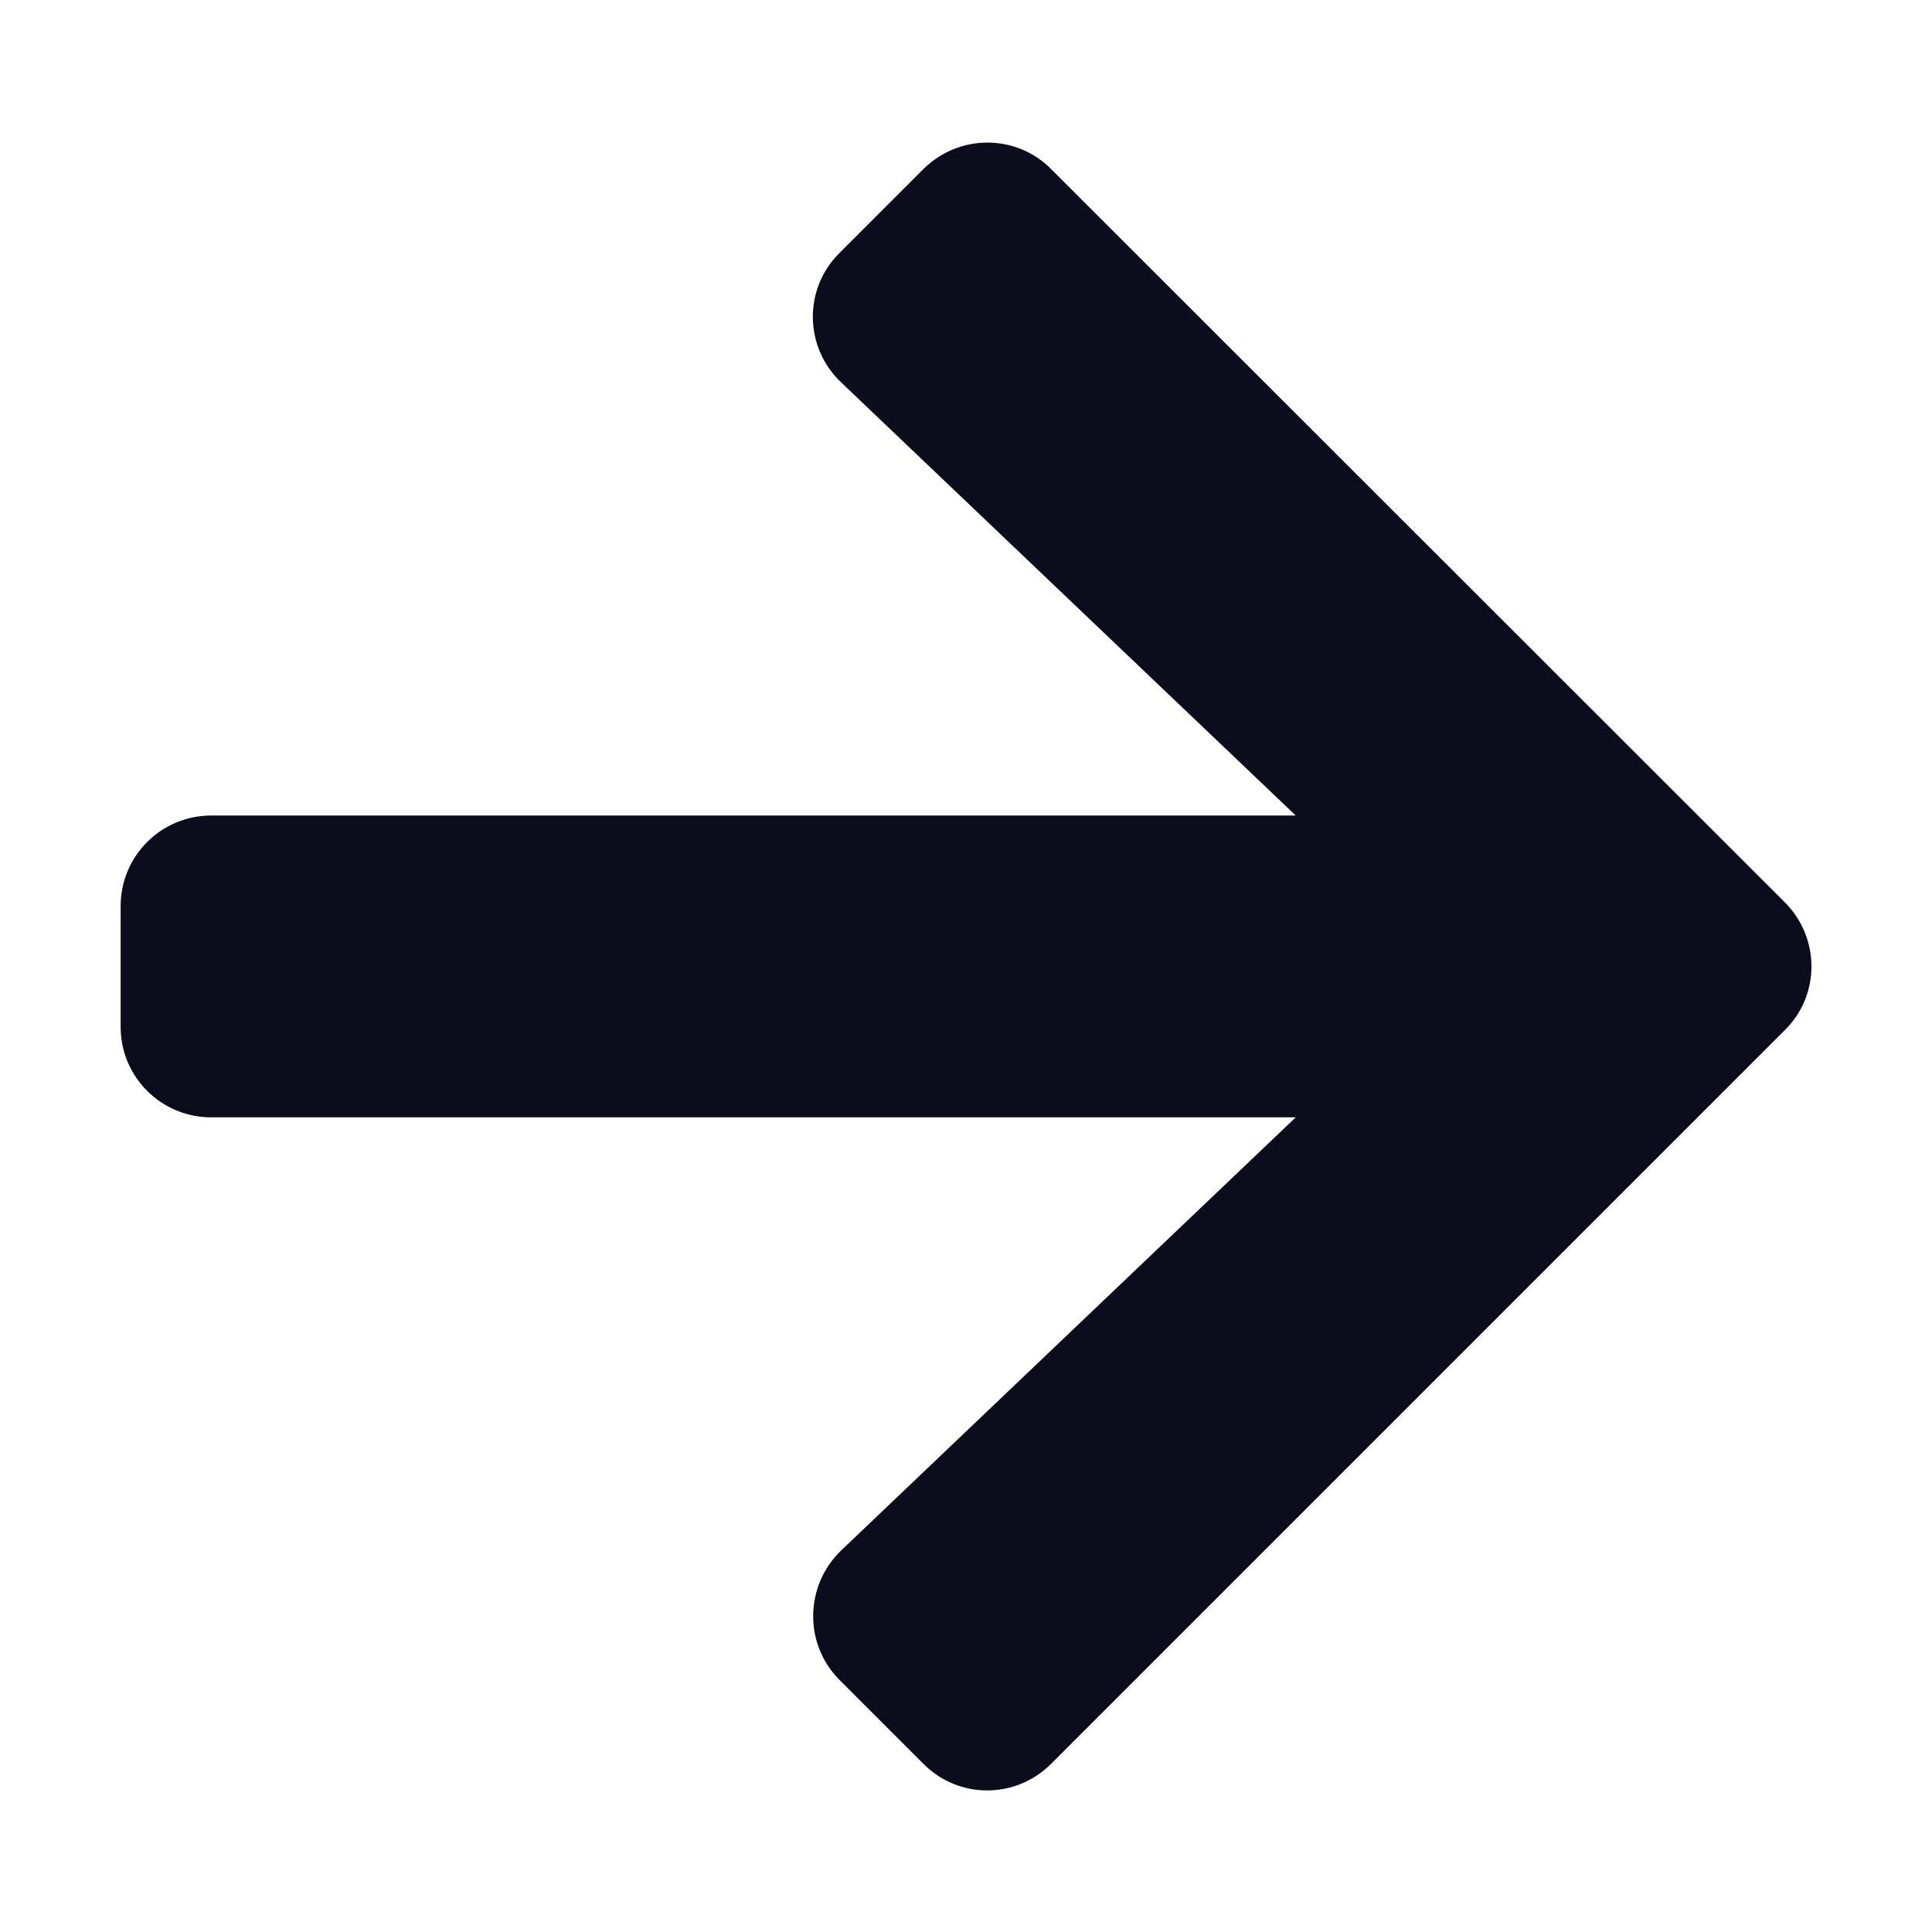 <svg width="9" height="9" viewBox="0 0 9 9" fill="none" xmlns="http://www.w3.org/2000/svg">
<g clip-path="url(#clip0_4280_3144)">
<path d="M3.911 1.178L4.301 0.788C4.467 0.623 4.734 0.623 4.897 0.788L8.314 4.203C8.48 4.369 8.48 4.636 8.314 4.799L4.897 8.216C4.732 8.382 4.465 8.382 4.301 8.216L3.911 7.826C3.744 7.659 3.748 7.387 3.918 7.223L6.036 5.205H0.984C0.751 5.205 0.562 5.017 0.562 4.784V4.221C0.562 3.987 0.751 3.799 0.984 3.799H6.036L3.918 1.781C3.746 1.618 3.742 1.345 3.911 1.178Z" fill="#0C0C1C"/>
</g>
<defs>
<clipPath id="clip0_4280_3144">
<rect width="9" height="9" fill="white"/>
</clipPath>
</defs>
</svg>
